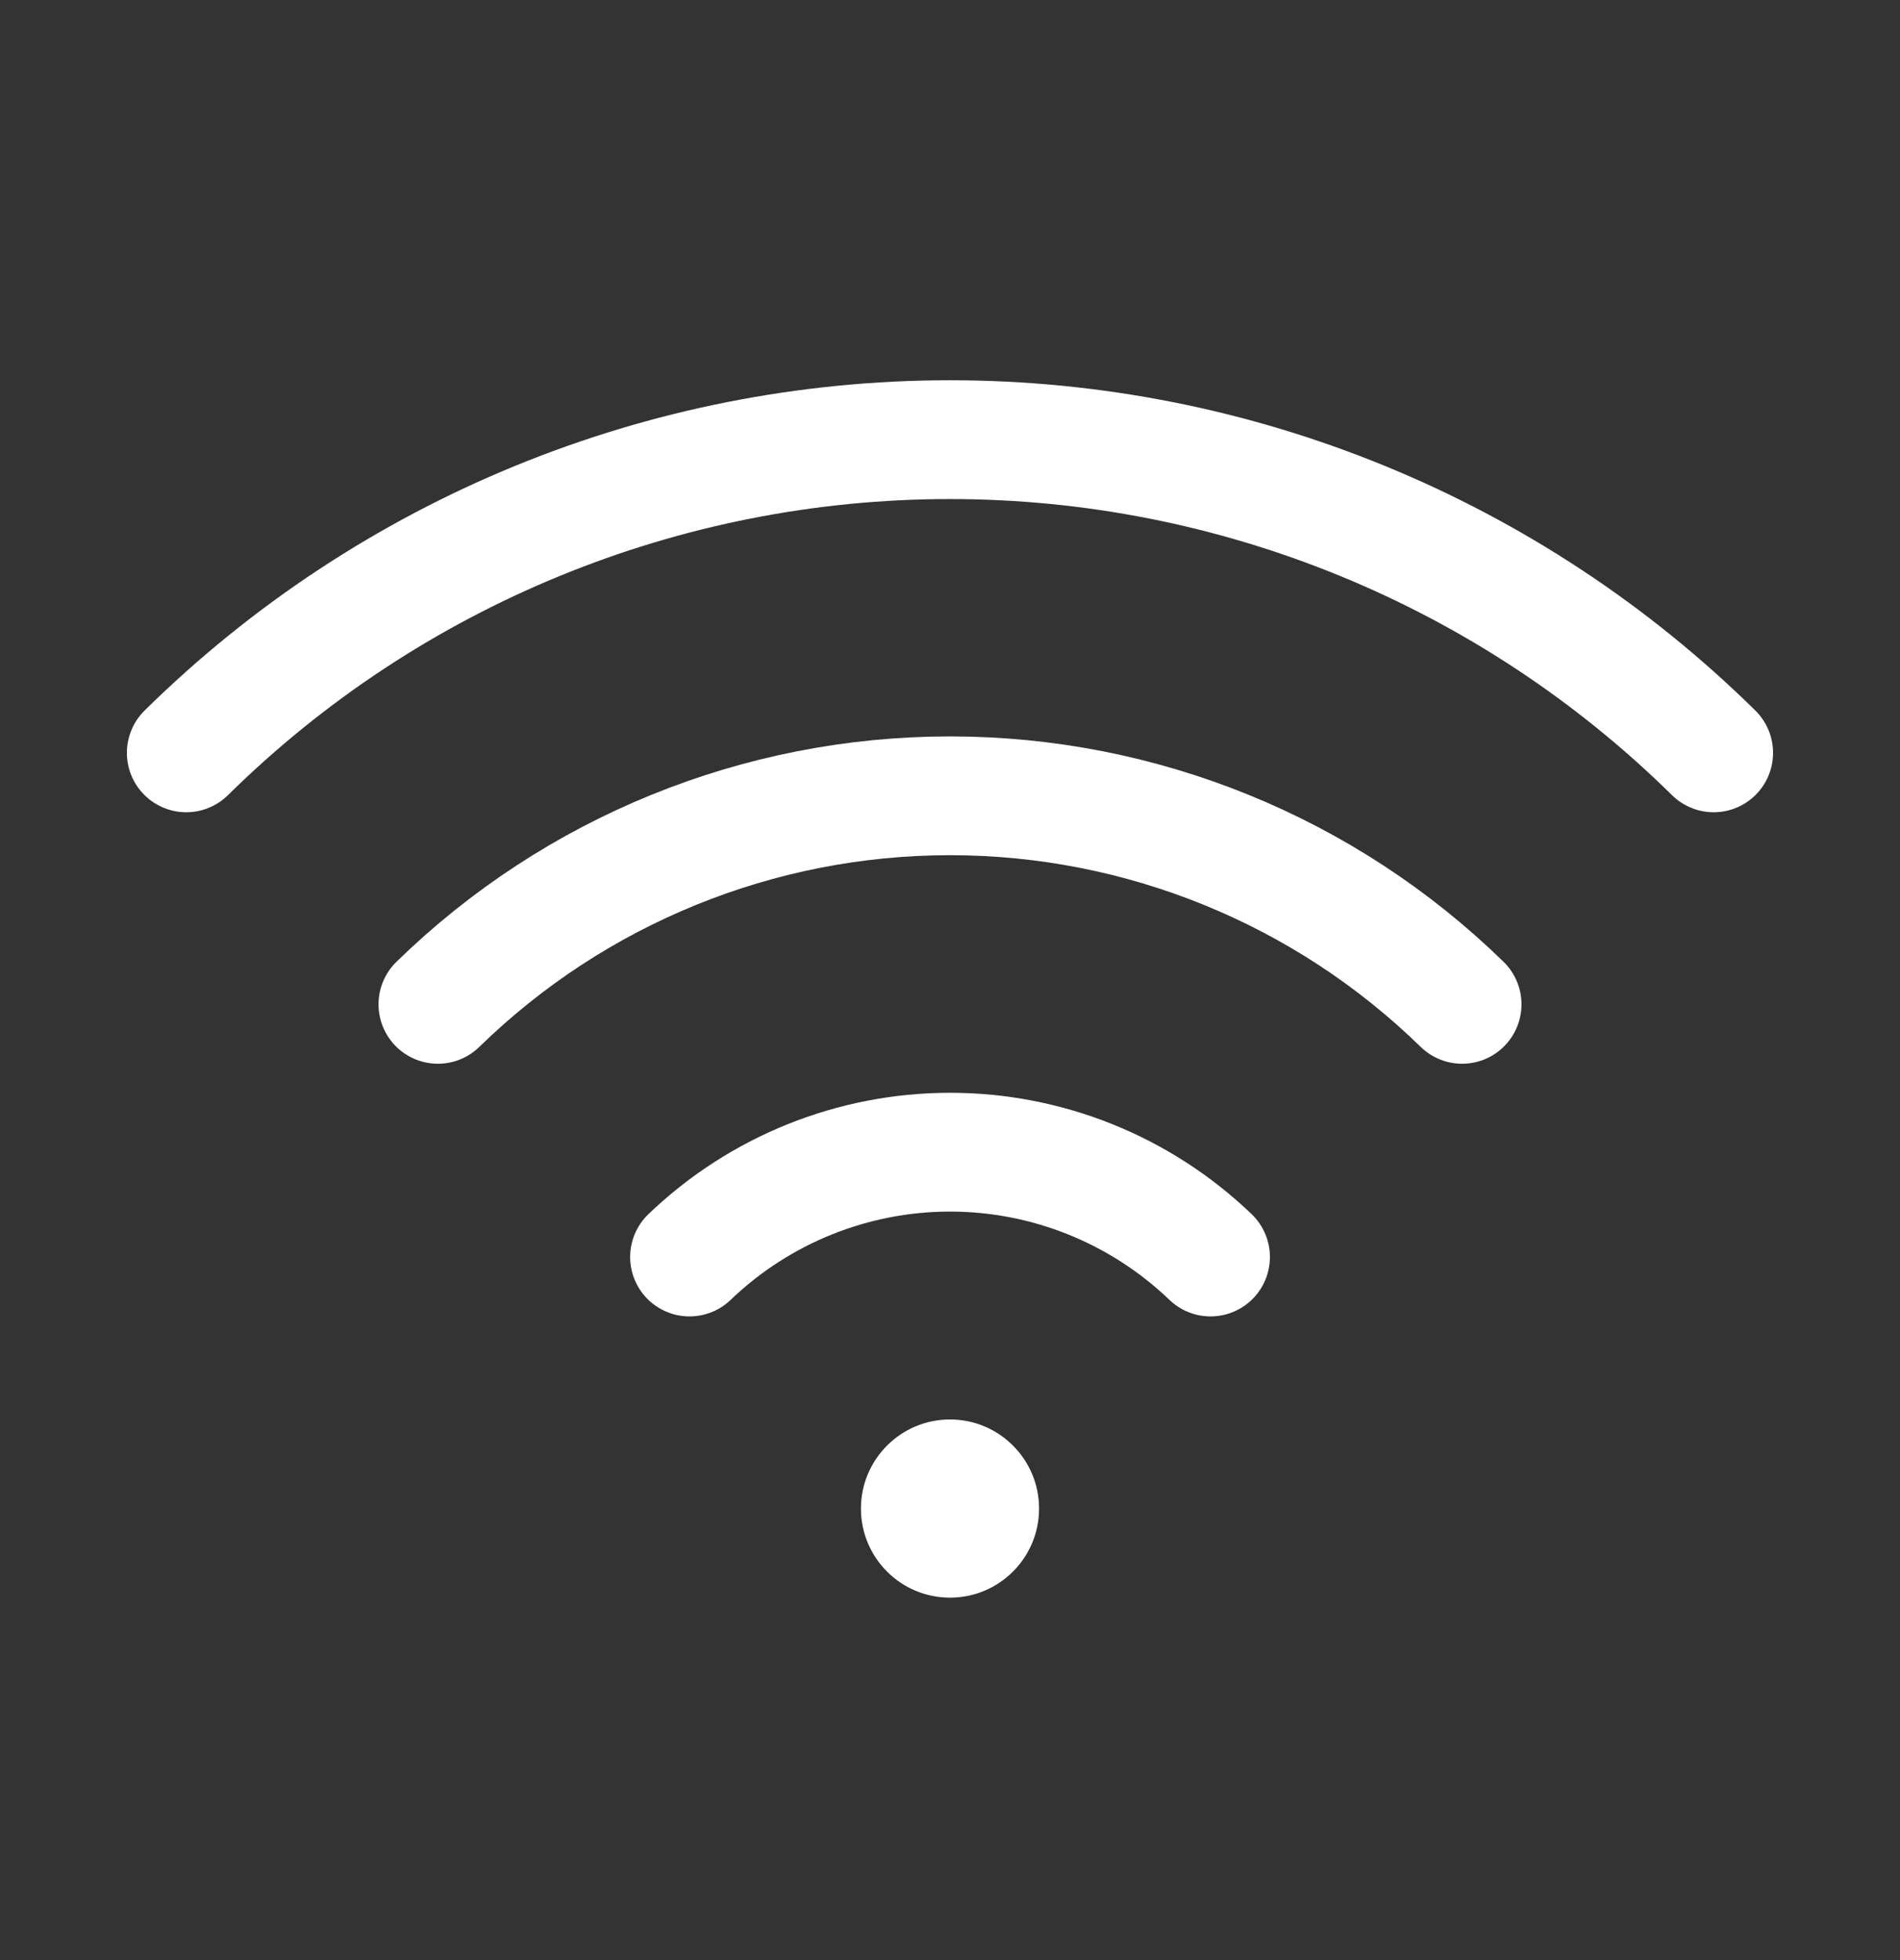 <svg width="32" height="33" viewBox="0 0 32 33" fill="none" xmlns="http://www.w3.org/2000/svg">
  <rect x="0" y="0" width="32" height="33" fill="#333333" stroke="none"/>
  <path d="M11.613 21.163C12.793 20.031 14.365 19.398 16.001 19.398C17.636 19.398 19.208 20.031 20.388 21.163" stroke="#ffffff" stroke-width="2" stroke-linecap="round" stroke-linejoin="round"/>
  <path d="M7.375 16.909C9.682 14.658 12.777 13.398 16 13.398C19.223 13.398 22.318 14.658 24.625 16.909" stroke="#ffffff" stroke-width="2" stroke-linecap="round" stroke-linejoin="round"/>
  <path d="M3.137 12.675C6.565 9.296 11.186 7.402 15.999 7.402C20.813 7.402 25.433 9.296 28.862 12.675" stroke="#ffffff" stroke-width="2" stroke-linecap="round" stroke-linejoin="round"/>
  <path d="M16 26.898C16.828 26.898 17.5 26.227 17.5 25.398C17.5 24.57 16.828 23.898 16 23.898C15.172 23.898 14.5 24.57 14.5 25.398C14.5 26.227 15.172 26.898 16 26.898Z" fill="#ffffff"/>
</svg>